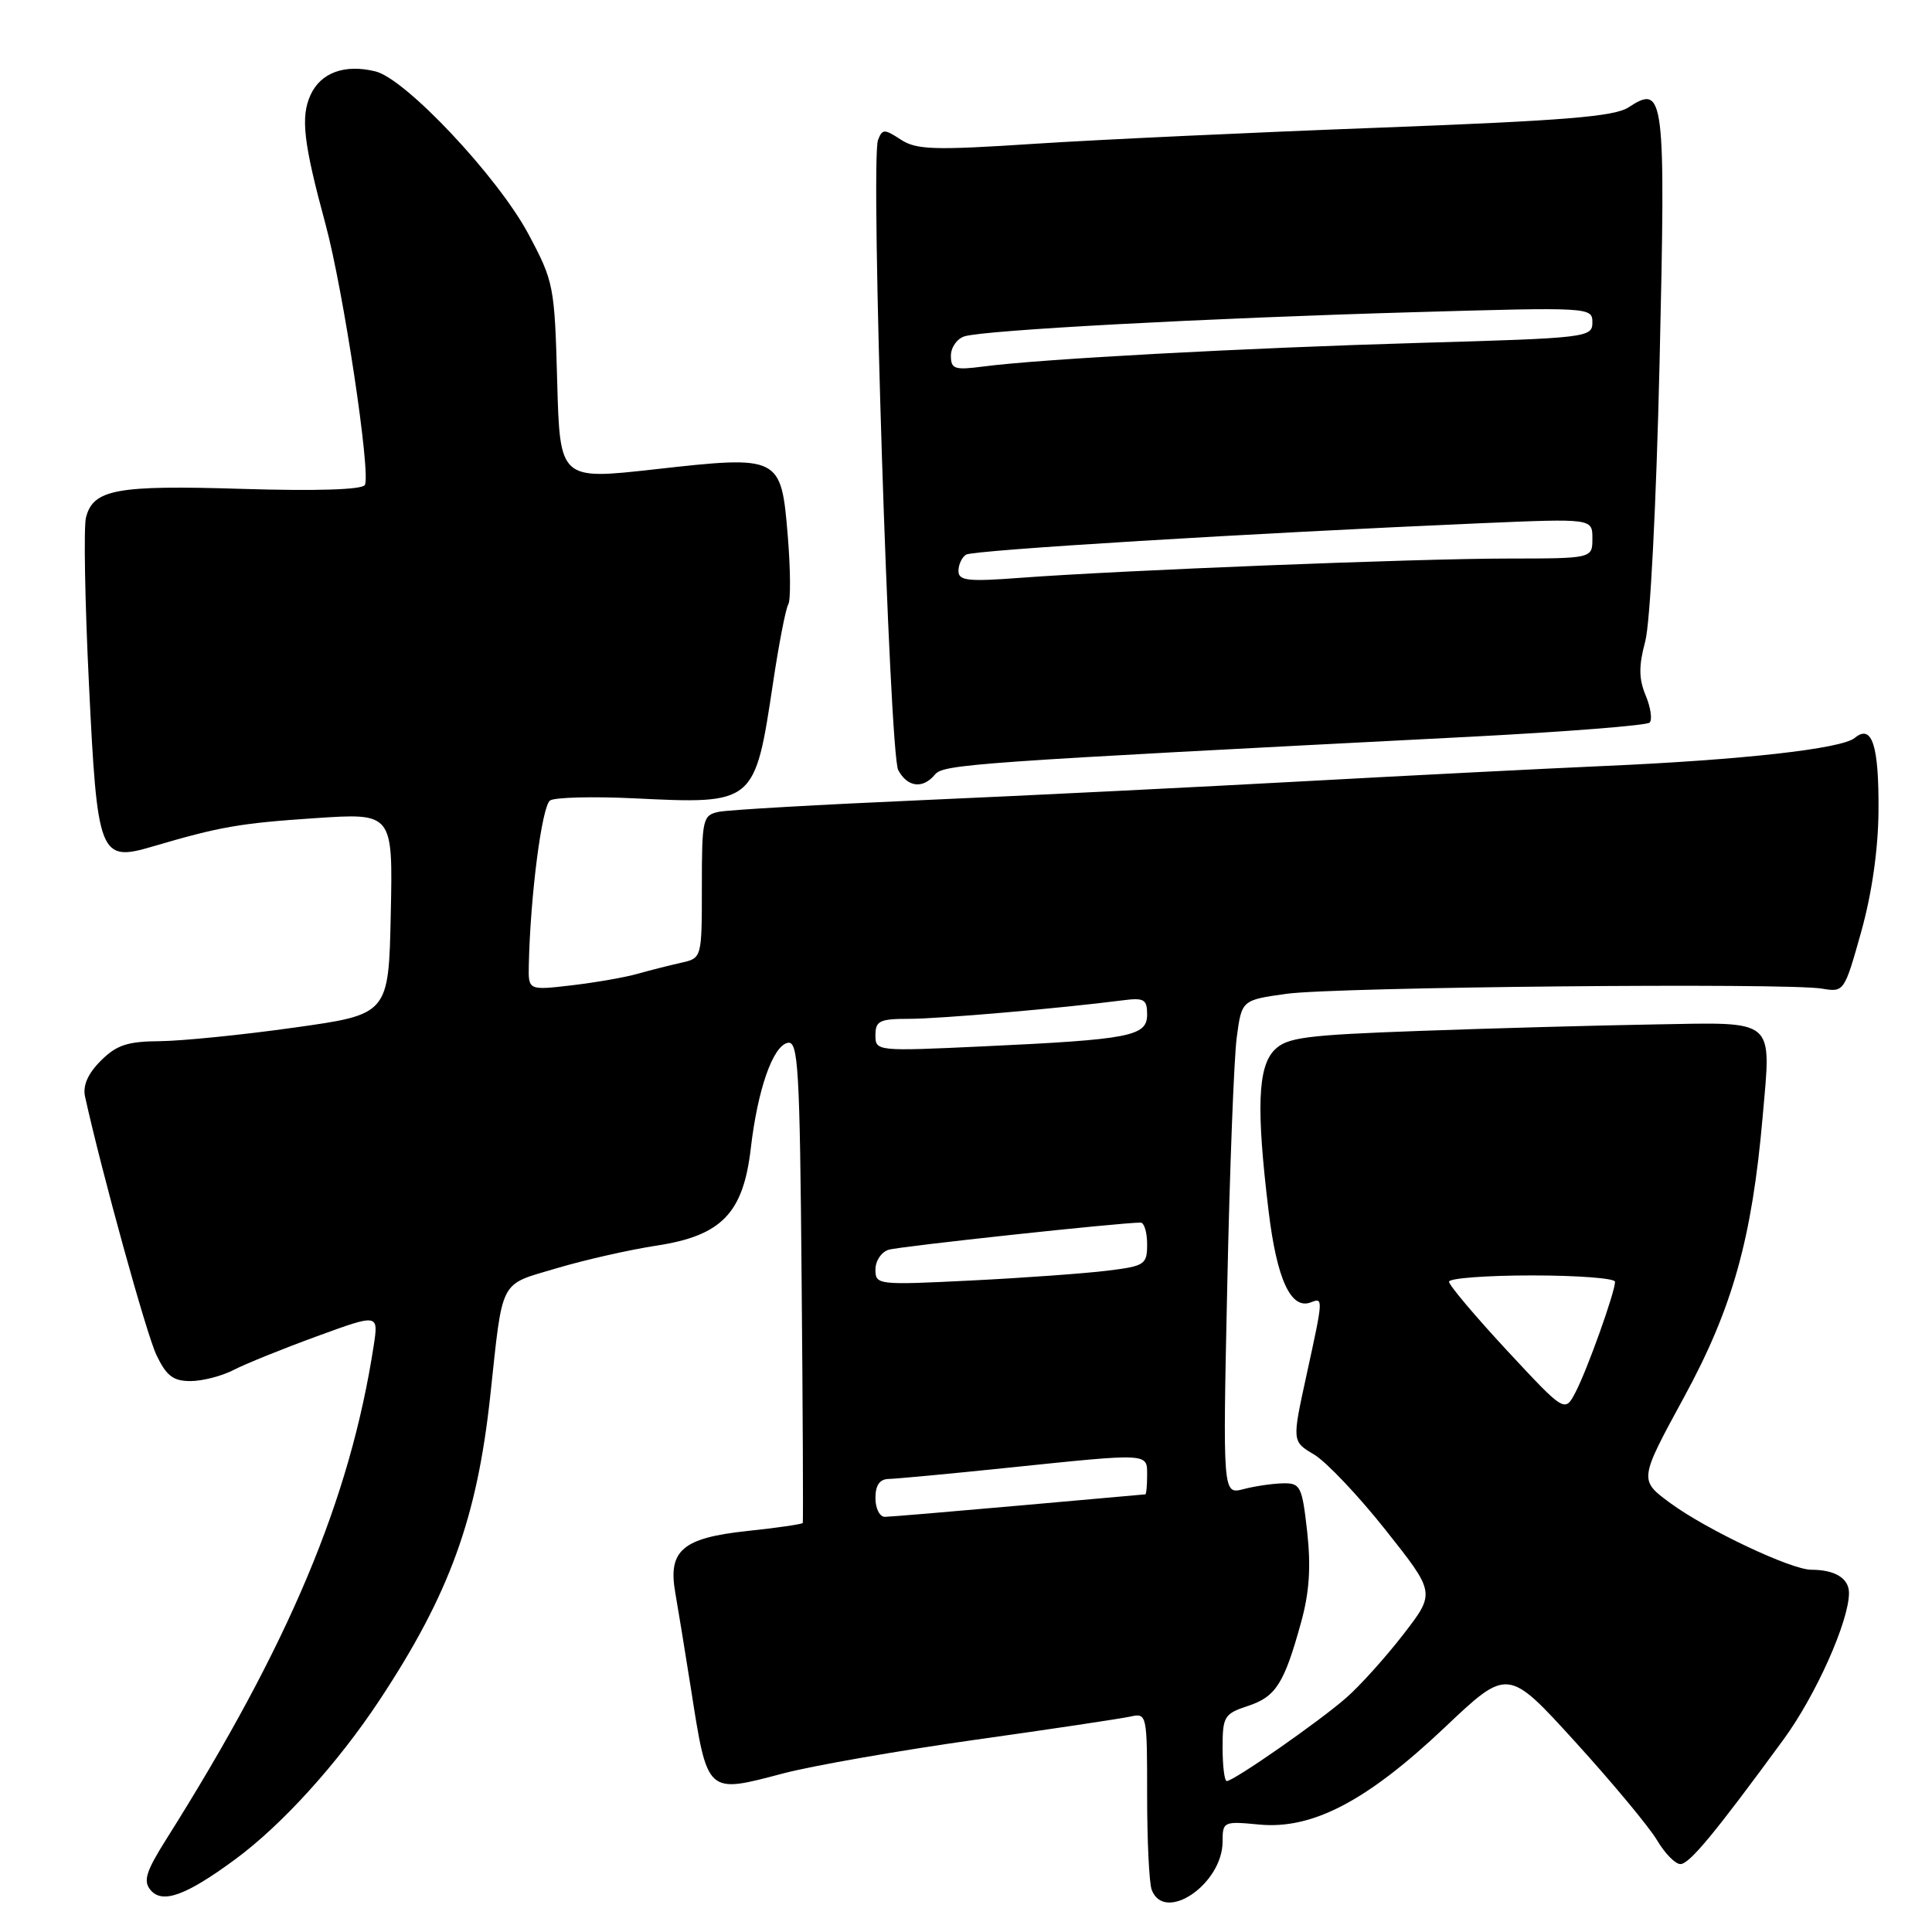 <?xml version="1.0" encoding="UTF-8" standalone="no"?>
<!DOCTYPE svg PUBLIC "-//W3C//DTD SVG 1.1//EN" "http://www.w3.org/Graphics/SVG/1.1/DTD/svg11.dtd" >
<svg xmlns="http://www.w3.org/2000/svg" xmlns:xlink="http://www.w3.org/1999/xlink" version="1.1" viewBox="0 0 256 256">
 <g >
 <path fill="currentColor"
d=" M 31.10 246.42 C 37.32 241.86 44.73 233.69 50.30 225.26 C 59.56 211.24 63.22 201.17 64.97 184.88 C 66.66 169.22 66.08 170.33 73.76 168.05 C 77.47 166.94 83.42 165.60 87.00 165.05 C 95.60 163.74 98.48 160.77 99.48 152.19 C 100.39 144.36 102.41 138.58 104.38 138.18 C 105.77 137.90 105.98 141.41 106.22 169.68 C 106.38 187.18 106.44 201.63 106.37 201.80 C 106.30 201.96 102.97 202.45 98.98 202.87 C 90.44 203.78 88.50 205.45 89.47 211.00 C 89.81 212.93 90.74 218.60 91.53 223.62 C 93.77 237.89 93.55 237.68 103.84 234.97 C 107.75 233.95 119.17 231.95 129.22 230.53 C 139.28 229.12 148.51 227.73 149.75 227.46 C 151.98 226.97 152.00 227.08 152.00 237.90 C 152.00 243.91 152.27 249.55 152.61 250.42 C 154.32 254.88 162.00 249.64 162.00 244.01 C 162.00 241.37 162.13 241.31 166.83 241.76 C 173.89 242.44 181.11 238.66 191.42 228.91 C 199.79 220.98 199.79 220.98 208.74 230.82 C 213.66 236.23 218.53 242.09 219.56 243.83 C 220.59 245.57 221.98 247.00 222.66 247.00 C 223.85 247.00 227.19 242.97 236.32 230.50 C 240.60 224.66 245.00 214.82 245.00 211.07 C 245.00 209.14 243.15 208.00 240.01 208.00 C 237.34 208.00 226.15 202.71 221.33 199.17 C 217.17 196.11 217.17 196.11 223.14 185.14 C 229.56 173.36 232.15 164.13 233.56 147.98 C 234.71 134.81 235.46 135.46 219.30 135.74 C 211.71 135.87 197.69 136.25 188.14 136.60 C 172.96 137.15 170.54 137.46 168.89 139.11 C 166.65 141.35 166.45 146.90 168.10 160.50 C 169.19 169.55 171.06 173.58 173.69 172.57 C 175.36 171.92 175.36 171.96 173.10 182.30 C 171.20 191.00 171.20 191.00 174.12 192.73 C 175.72 193.68 180.00 198.19 183.62 202.76 C 190.20 211.06 190.20 211.06 185.97 216.54 C 183.64 219.55 180.24 223.34 178.40 224.95 C 174.84 228.08 163.48 236.00 162.55 236.00 C 162.25 236.00 162.00 234.01 162.00 231.58 C 162.00 227.45 162.22 227.08 165.35 226.05 C 169.06 224.83 170.16 223.09 172.40 214.97 C 173.50 211.00 173.72 207.62 173.21 202.97 C 172.53 196.92 172.32 196.50 169.99 196.55 C 168.62 196.58 166.27 196.92 164.76 197.32 C 162.02 198.03 162.02 198.03 162.62 170.27 C 162.94 155.00 163.51 140.25 163.87 137.50 C 164.53 132.51 164.53 132.51 170.51 131.68 C 177.11 130.78 236.75 130.20 241.43 131.00 C 244.34 131.49 244.39 131.42 246.61 123.50 C 248.03 118.43 248.87 112.57 248.91 107.50 C 248.98 98.73 248.05 95.88 245.76 97.78 C 244.03 99.22 230.82 100.70 212.50 101.50 C 204.80 101.84 187.03 102.74 173.00 103.51 C 158.97 104.28 136.25 105.41 122.50 106.01 C 108.75 106.61 96.49 107.31 95.25 107.57 C 93.11 108.02 93.00 108.49 93.00 117.50 C 93.00 126.96 93.00 126.96 90.25 127.57 C 88.74 127.91 86.15 128.56 84.50 129.03 C 82.85 129.50 78.91 130.19 75.75 130.56 C 70.00 131.23 70.00 131.23 70.07 127.87 C 70.27 118.65 71.81 106.73 72.90 106.06 C 73.57 105.65 78.55 105.52 83.97 105.78 C 100.03 106.56 100.01 106.58 102.44 90.43 C 103.21 85.28 104.12 80.62 104.45 80.08 C 104.78 79.54 104.75 75.44 104.38 70.96 C 103.50 60.39 103.37 60.33 86.72 62.19 C 74.19 63.59 74.19 63.59 73.83 50.54 C 73.49 37.88 73.38 37.31 70.01 31.00 C 65.96 23.42 53.75 10.44 49.75 9.46 C 45.68 8.46 42.50 9.62 41.15 12.58 C 39.81 15.50 40.21 18.93 43.13 29.70 C 45.51 38.49 49.18 62.90 48.34 64.27 C 47.95 64.89 41.89 65.08 32.11 64.78 C 15.42 64.26 12.33 64.83 11.39 68.59 C 11.08 69.83 11.25 79.69 11.78 90.50 C 12.89 113.50 13.18 114.24 20.24 112.16 C 29.14 109.54 31.77 109.08 41.77 108.41 C 52.06 107.72 52.06 107.72 51.78 121.07 C 51.50 134.41 51.50 134.41 39.00 136.16 C 32.12 137.13 24.12 137.93 21.20 137.96 C 16.89 137.99 15.44 138.47 13.35 140.56 C 11.64 142.27 10.95 143.85 11.27 145.31 C 13.48 155.33 19.40 176.78 20.73 179.55 C 22.04 182.30 22.95 183.00 25.23 183.00 C 26.81 183.00 29.38 182.34 30.95 181.53 C 32.52 180.72 37.48 178.71 41.98 177.07 C 50.16 174.08 50.16 174.08 49.52 178.29 C 46.38 198.69 38.34 217.83 22.02 243.73 C 19.35 247.97 18.95 249.24 19.94 250.43 C 21.50 252.31 24.61 251.19 31.10 246.42 Z  M 123.88 102.64 C 125.02 101.27 128.50 101.03 194.70 97.63 C 207.46 96.97 218.21 96.12 218.58 95.75 C 218.96 95.37 218.73 93.75 218.06 92.15 C 217.14 89.93 217.13 88.24 218.00 85.00 C 218.66 82.55 219.46 66.90 219.90 48.13 C 220.72 12.53 220.55 11.10 215.78 14.23 C 213.91 15.45 207.23 15.99 182.97 16.91 C 166.21 17.54 145.58 18.50 137.12 19.05 C 123.72 19.93 121.42 19.85 119.35 18.49 C 117.17 17.07 116.91 17.07 116.34 18.56 C 115.32 21.21 117.85 99.85 119.02 102.04 C 120.24 104.32 122.28 104.57 123.88 102.64 Z  M 116.00 198.50 C 116.00 196.80 116.56 195.99 117.75 195.97 C 118.71 195.95 125.80 195.29 133.50 194.49 C 152.46 192.53 152.00 192.50 152.00 195.50 C 152.00 196.88 151.89 198.01 151.75 198.01 C 151.61 198.02 144.07 198.69 135.00 199.50 C 125.92 200.31 117.94 200.98 117.25 200.99 C 116.56 200.99 116.00 199.88 116.00 198.50 Z  M 199.67 178.93 C 195.45 174.38 192.00 170.29 192.00 169.83 C 192.00 169.38 196.95 169.00 203.00 169.00 C 209.05 169.00 214.00 169.38 214.00 169.84 C 214.00 171.21 210.31 181.53 208.77 184.47 C 207.35 187.19 207.35 187.19 199.67 178.93 Z  M 116.00 168.22 C 116.00 167.07 116.79 165.89 117.75 165.60 C 119.21 165.15 148.43 162.00 151.14 162.00 C 151.61 162.00 152.00 163.29 152.00 164.86 C 152.00 167.56 151.71 167.76 146.75 168.37 C 143.86 168.73 135.76 169.32 128.75 169.67 C 116.28 170.29 116.00 170.26 116.00 168.22 Z  M 116.00 137.16 C 116.00 135.27 116.56 135.00 120.46 135.00 C 124.51 135.00 140.62 133.60 148.75 132.55 C 151.60 132.18 152.00 132.41 152.00 134.43 C 152.00 137.31 149.81 137.74 130.25 138.65 C 116.12 139.31 116.00 139.29 116.00 137.16 Z  M 127.00 75.65 C 127.00 74.81 127.46 73.84 128.01 73.49 C 128.99 72.89 165.66 70.65 196.25 69.33 C 211.00 68.70 211.00 68.70 211.00 71.35 C 211.00 74.00 211.00 74.00 199.75 74.01 C 187.61 74.02 148.67 75.56 135.25 76.56 C 128.24 77.09 127.00 76.95 127.00 75.65 Z  M 126.00 47.13 C 126.00 46.03 126.81 44.88 127.79 44.57 C 130.39 43.74 159.80 42.16 187.25 41.37 C 210.73 40.69 211.00 40.71 211.00 42.73 C 211.00 44.71 210.29 44.80 188.25 45.43 C 165.04 46.10 137.89 47.56 130.25 48.57 C 126.48 49.06 126.00 48.90 126.00 47.13 Z "/>
</g>
</svg>